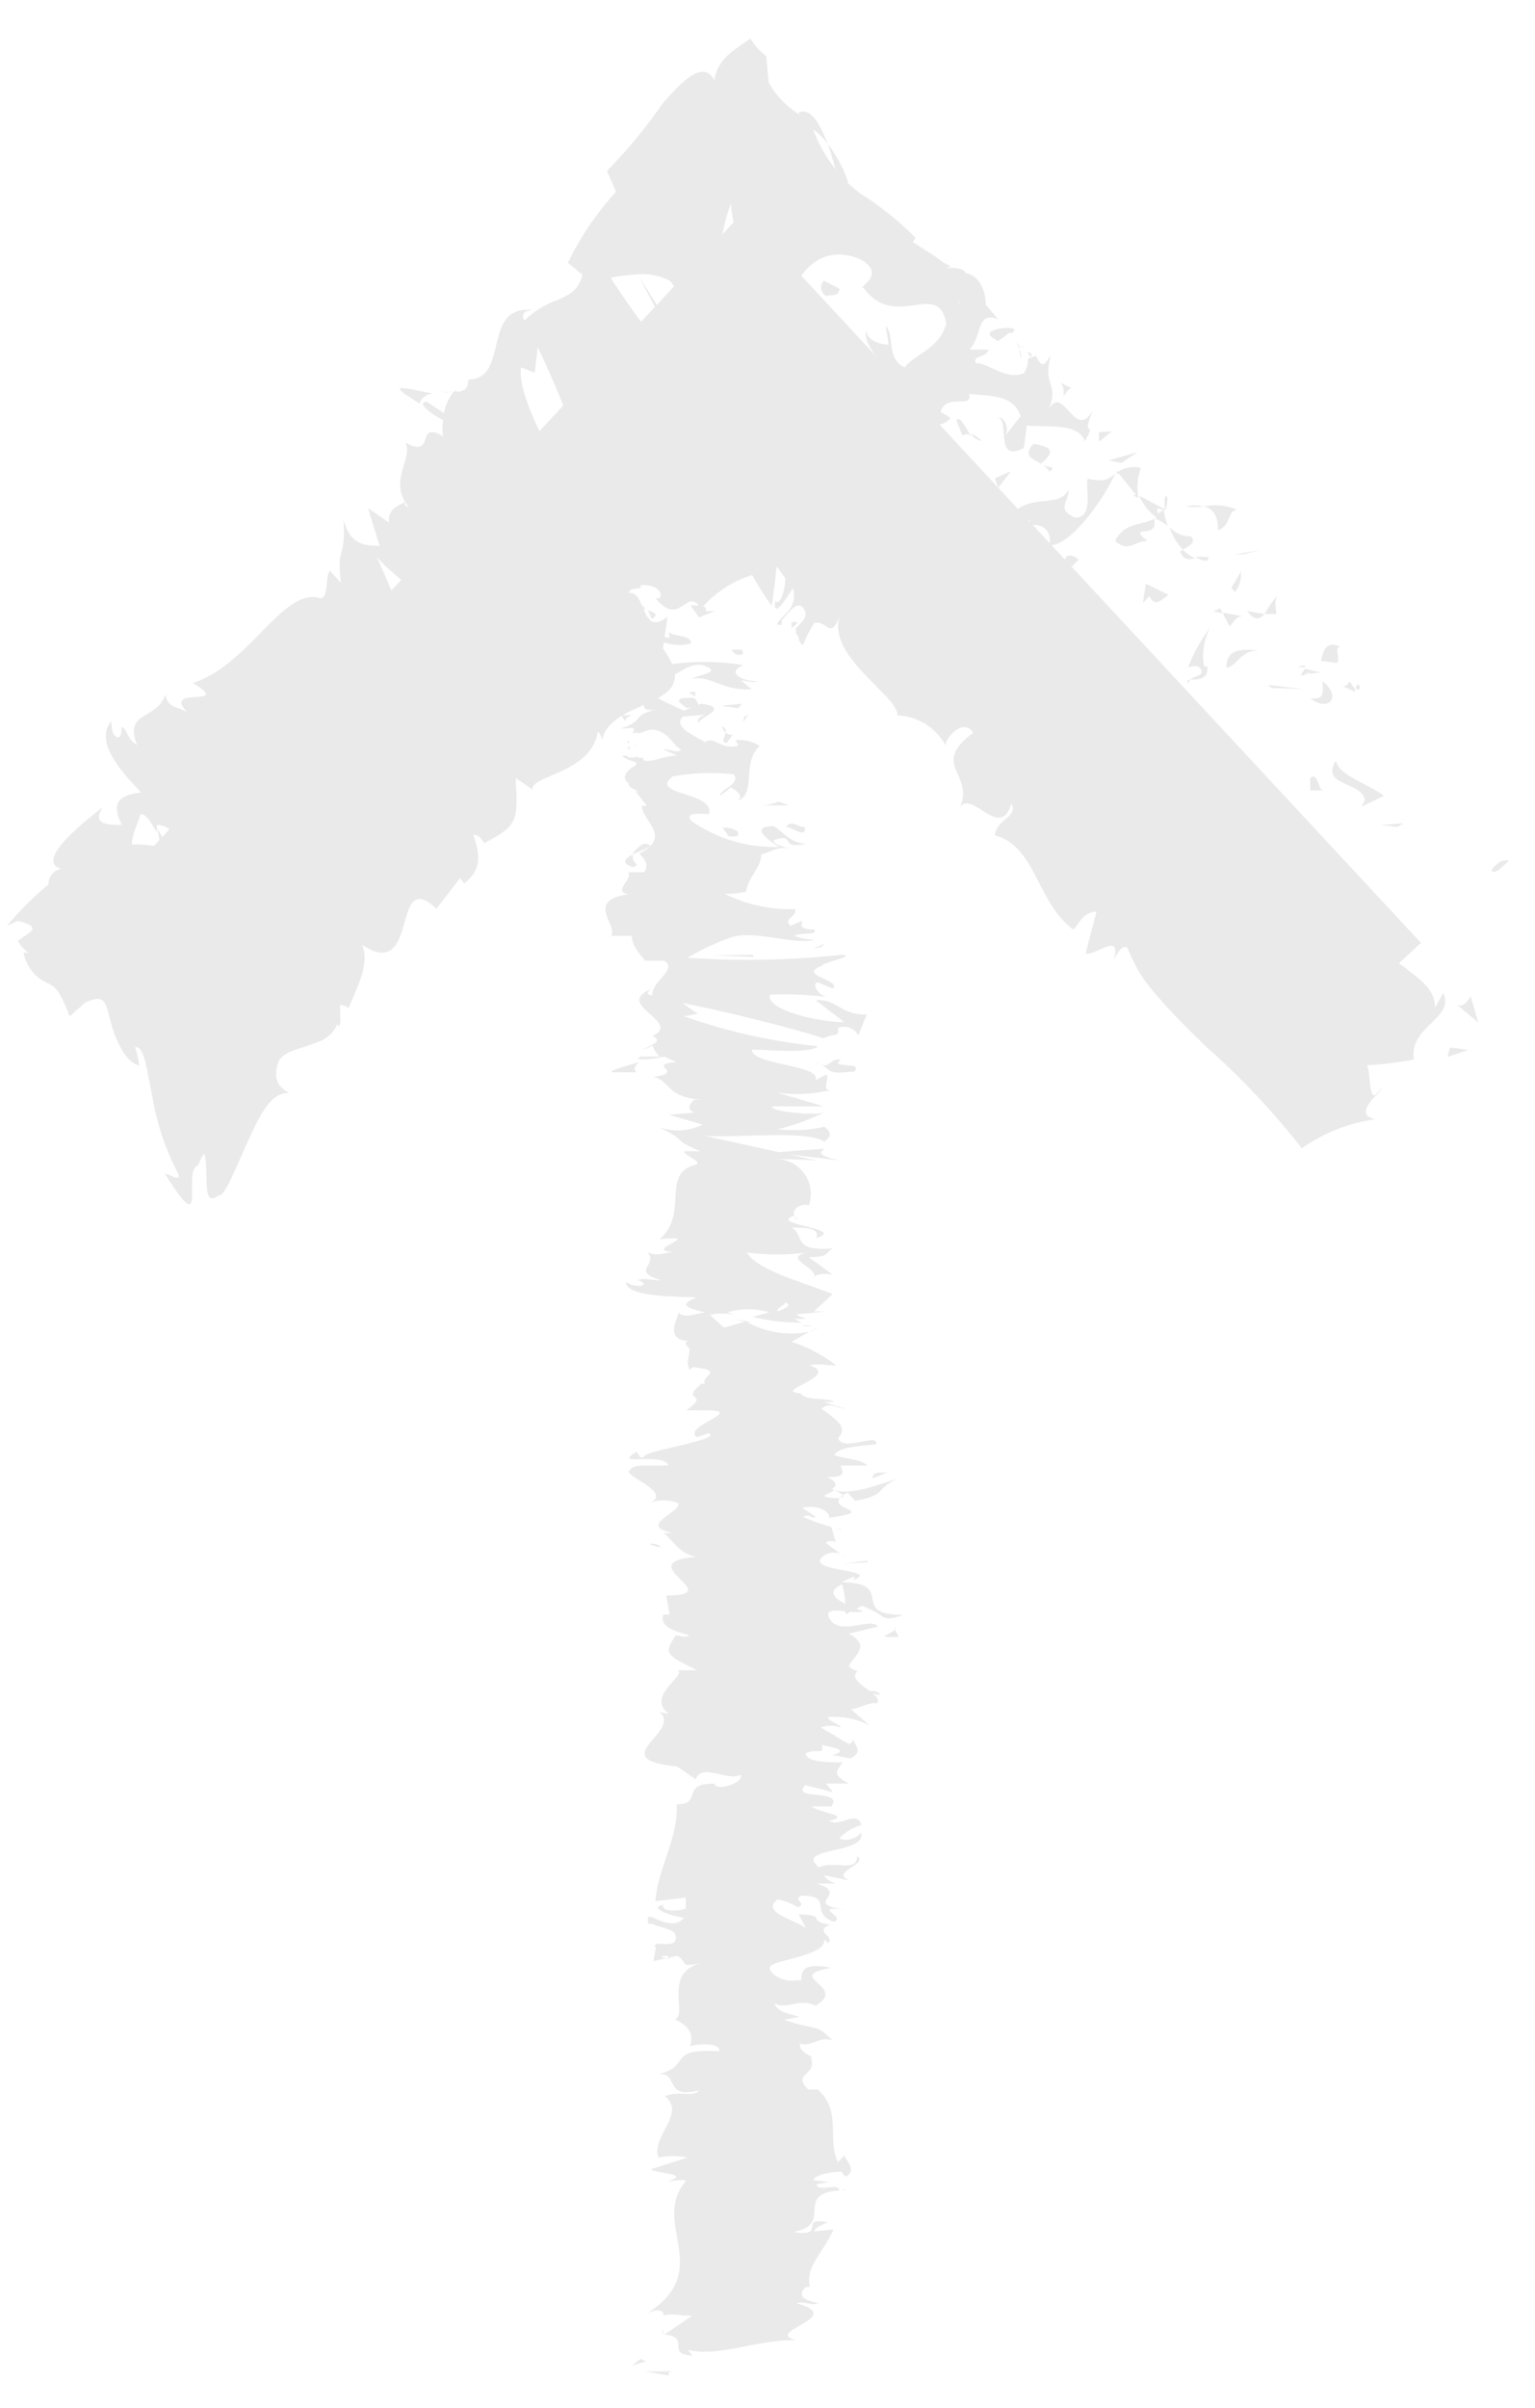 <svg width="37" height="58" viewBox="0 0 37 58" fill="none" xmlns="http://www.w3.org/2000/svg">
<path d="M15.46 9.51C15.46 9.44 15.07 9.509 15 9.459C15.09 9.579 15.57 9.51 15.46 9.51Z" fill="#EAEAEA"/>
<path d="M16.41 10.68L16.24 10.66L16.66 10.83L16.41 10.68Z" fill="#EAEAEA"/>
<path d="M16.4 11.77C17.11 11.659 16.28 11.37 16.54 11.18H16.7L16.13 11.089C16.22 11.289 16.6 11.579 16.4 11.77Z" fill="#EAEAEA"/>
<path d="M14.86 12.35C15.13 12.35 15.09 12.47 14.94 12.21H14.87C14.87 12.21 14.88 12.29 14.86 12.35Z" fill="#EAEAEA"/>
<path d="M14.87 12.239C14.87 12.12 14.64 12.309 14.87 12.239Z" fill="#EAEAEA"/>
<path d="M15.03 12.77L14.78 12.62C14.62 12.62 14.58 12.78 14.46 12.729C14.6 12.889 14.77 12.85 15.03 12.77Z" fill="#EAEAEA"/>
<path d="M15.55 12.91L15.45 12.83C15.38 12.85 15.35 12.87 15.55 12.91Z" fill="#EAEAEA"/>
<path d="M15.23 12.669L15.45 12.83C15.56 12.83 15.79 12.83 15.37 12.76C15.58 12.77 15.38 12.739 15.23 12.669Z" fill="#EAEAEA"/>
<path d="M15.33 12.58C15.49 12.5 15.59 12.39 15.83 12.58C15.77 12.24 15.23 12.28 15.33 12.58Z" fill="#EAEAEA"/>
<path d="M17.14 11.82L17.35 11.71L17.11 11.609C17.23 11.659 16.91 11.83 17.14 11.82Z" fill="#EAEAEA"/>
<path d="M14.66 13.71C14.81 13.71 15.07 13.659 15.26 13.649L15.09 13.53C14.968 13.632 14.819 13.695 14.66 13.71Z" fill="#EAEAEA"/>
<path d="M15.26 13.649L15.52 13.81C15.55 13.66 15.43 13.639 15.26 13.649Z" fill="#EAEAEA"/>
<path d="M16.35 12.94L15.8 12.67L16.35 12.99V12.94Z" fill="#EAEAEA"/>
<path d="M14.64 14.35L14.29 14.26L14.82 14.42L14.64 14.35Z" fill="#EAEAEA"/>
<path d="M14.7 14.77C14.41 14.7 14.21 14.86 14.03 14.77C14.08 14.89 14.33 14.98 14.56 15.07C14.43 15 14.47 14.9 14.7 14.77Z" fill="#EAEAEA"/>
<path d="M14.89 15.24C14.784 15.182 14.673 15.132 14.56 15.089C14.66 15.159 14.772 15.21 14.89 15.24Z" fill="#EAEAEA"/>
<path d="M15.45 14.1C15.295 14.105 15.144 14.15 15.01 14.229L15.44 14.16C15.438 14.139 15.442 14.118 15.45 14.1Z" fill="#EAEAEA"/>
<path d="M15.45 14.16C15.45 14.23 15.45 14.28 15.45 14.31C15.446 14.26 15.446 14.21 15.45 14.16Z" fill="#EAEAEA"/>
<path d="M15.96 13.37C16.2 13.47 16.45 13.68 16.82 13.479C16.53 13.409 16.32 13.52 15.96 13.37Z" fill="#EAEAEA"/>
<path d="M15.98 13.999L16.08 13.82C15.948 13.85 15.812 13.85 15.68 13.82L15.98 13.999Z" fill="#EAEAEA"/>
<path d="M16.12 14.09L15.98 13.999L15.95 14.07L16.12 14.09Z" fill="#EAEAEA"/>
<path d="M15.29 14.939C15.348 14.955 15.4 14.988 15.441 15.032C15.482 15.076 15.509 15.13 15.52 15.189C15.596 15.107 15.642 15.001 15.65 14.89C15.51 14.87 15.27 14.829 15.29 14.939Z" fill="#EAEAEA"/>
<path d="M15.77 14.87C15.85 14.79 15.77 14.75 15.61 14.7C15.655 14.754 15.682 14.82 15.69 14.89C15.71 14.89 15.77 14.89 15.77 14.87Z" fill="#EAEAEA"/>
<path d="M15.09 15.499C15.171 15.464 15.248 15.421 15.32 15.37C15.19 15.41 14.98 15.489 15.09 15.499Z" fill="#EAEAEA"/>
<path d="M15.31 14.58C15.25 14.58 15.2 14.58 15.31 14.58Z" fill="#EAEAEA"/>
<path d="M15.31 14.58C15.393 14.622 15.48 14.656 15.57 14.68C15.533 14.63 15.485 14.589 15.43 14.56L15.31 14.58Z" fill="#EAEAEA"/>
<path d="M18.26 16.41C17.86 16.41 17.5 16.19 17.92 16.02C17.145 15.895 16.353 15.925 15.59 16.11C15.692 16.101 15.795 16.112 15.893 16.143C15.991 16.174 16.082 16.224 16.16 16.29C16.38 16.23 16.67 15.9 17.02 16.05C17.37 16.2 16.88 16.24 16.67 16.35C17.17 16.26 17.39 16.65 18.12 16.6L17.86 16.39C17.98 16.39 18.16 16.46 18.26 16.41Z" fill="#EAEAEA"/>
<path d="M15.63 15.78V15.7C15.57 15.79 15.41 15.84 15.1 15.95C15.241 16.042 15.402 16.096 15.57 16.109L15.62 15.749L15.63 15.78Z" fill="#EAEAEA"/>
<path d="M15.58 15.379C16.01 15.439 16.2 15.61 16.66 15.499C16.66 15.29 16.3 15.35 16.12 15.229C16.22 15.569 15.88 15.129 15.63 15.379C15.577 15.327 15.539 15.261 15.52 15.189C15.46 15.257 15.393 15.317 15.32 15.37C15.38 15.37 15.41 15.37 15.38 15.37H15.54C15.45 15.47 15.43 15.37 15.38 15.37H15.31L15.54 15.71C15.64 15.63 15.63 15.579 15.58 15.379Z" fill="#EAEAEA"/>
<path d="M17.77 13.66H17.67C17.7 13.69 17.77 13.7 17.77 13.66Z" fill="#EAEAEA"/>
<path d="M17.48 13.8C17.42 13.8 17.25 13.8 17.3 13.68C17.35 13.56 17.5 13.68 17.64 13.68C17.566 13.627 17.477 13.598 17.385 13.598C17.294 13.598 17.204 13.627 17.13 13.68H17.18C16.959 13.832 16.706 13.931 16.44 13.97C16.79 13.938 17.138 13.882 17.48 13.8Z" fill="#EAEAEA"/>
<path d="M16.64 14.58L16.85 14.87L17.23 14.72H17C17.09 14.58 16.82 14.58 16.64 14.58Z" fill="#EAEAEA"/>
<path d="M15.3 16.16L14.85 16.12L15.49 16.29L15.3 16.16Z" fill="#EAEAEA"/>
<path d="M15.36 16.53L14.96 16.52L15.2 16.62L15.36 16.53Z" fill="#EAEAEA"/>
<path d="M20.27 37.419L20.38 37.51C20.348 37.474 20.311 37.443 20.27 37.419Z" fill="#EAEAEA"/>
<path d="M20.29 36.82H20.1C20.21 36.83 20.28 36.84 20.29 36.82Z" fill="#EAEAEA"/>
<path d="M15.4 25.58C15.03 25.7 14.46 25.84 14.9 25.83H15.34C15.26 25.74 15.31 25.68 15.4 25.58Z" fill="#EAEAEA"/>
<path d="M17.99 31.85H18.12L17.71 31.77L17.99 31.85Z" fill="#EAEAEA"/>
<path d="M19.77 31.939L19.49 32.1C19.59 32.058 19.683 32.004 19.77 31.939Z" fill="#EAEAEA"/>
<path d="M20.77 40.74L21.21 40.83C21.17 40.68 20.94 40.75 20.77 40.74Z" fill="#EAEAEA"/>
<path d="M15.52 20.32C15.35 20.42 15.27 20.51 15.25 20.58C15.5 20.46 15.88 20.35 15.52 20.32Z" fill="#EAEAEA"/>
<path d="M15.66 37.19C15.742 37.238 15.835 37.263 15.93 37.26C15.893 37.229 15.85 37.206 15.803 37.194C15.757 37.182 15.707 37.18 15.66 37.19Z" fill="#EAEAEA"/>
<path d="M15.26 20.89L15.36 20.83C15.321 20.802 15.29 20.764 15.271 20.72C15.252 20.676 15.245 20.627 15.25 20.58C15.07 20.68 14.95 20.78 15.26 20.89Z" fill="#EAEAEA"/>
<path d="M20.37 52.74H20.31C20.37 52.77 20.38 52.76 20.37 52.74Z" fill="#EAEAEA"/>
<path d="M15.99 56.24C15.974 56.194 15.974 56.145 15.99 56.1C15.99 56.1 15.93 56.17 15.99 56.24Z" fill="#EAEAEA"/>
<path d="M16.88 17.629C16.95 17.639 17.02 17.639 17.09 17.629C17.02 17.64 16.95 17.64 16.88 17.629Z" fill="#EAEAEA"/>
<path d="M17.96 21.669C18.04 21.649 18.02 21.659 17.96 21.669Z" fill="#EAEAEA"/>
<path d="M15.36 17.899L15.23 18C15.278 17.974 15.322 17.94 15.36 17.899Z" fill="#EAEAEA"/>
<path d="M15.16 17.91V17.849C15.13 17.839 15.08 17.84 15.16 17.91Z" fill="#EAEAEA"/>
<path d="M15.19 18.129C15.181 18.109 15.176 18.087 15.176 18.064C15.176 18.042 15.181 18.02 15.19 18H15.13C15.13 18 15.18 18.069 15.19 18.129Z" fill="#EAEAEA"/>
<path d="M19.21 46.31C19.34 46.4 19.32 46.37 19.21 46.31Z" fill="#EAEAEA"/>
<path d="M20.23 27.95C19.69 27.83 19.76 27.759 19.87 27.669L18.62 27.76L20.23 27.95Z" fill="#EAEAEA"/>
<path d="M20.39 38.879L20.78 38.68C21.42 38.92 21.2 39.089 21.78 38.899C20.42 38.899 21.64 38.129 20.28 38.109L20.57 37.98C20.57 37.98 20.64 37.98 20.57 38.06C21.22 37.8 19.57 37.87 19.78 37.54C19.838 37.477 19.914 37.432 19.997 37.411C20.081 37.389 20.168 37.392 20.25 37.419L19.91 37.169C19.91 37.099 20.17 37.109 20.15 37.169L20.04 36.78C19.808 36.717 19.58 36.636 19.36 36.54C19.55 36.44 19.5 36.59 19.67 36.54L19.34 36.32C19.69 36.23 20.03 36.41 19.98 36.56C21.34 36.36 19.64 36.38 20.43 35.95L20.61 36.149C21.38 36.019 21.1 35.859 21.61 35.629C21.36 35.689 20.4 36.089 20.06 35.859C20.16 35.789 20.21 35.71 19.94 35.58C20.42 35.58 20.3 35.46 20.27 35.3H20.91C20.73 35.14 20.4 35.15 20.11 35.05C20.18 34.87 20.67 34.83 21.11 34.79C21.21 34.49 20.32 34.99 20.2 34.64C20.44 34.39 20.2 34.22 19.8 33.93C20.02 33.75 20.19 33.93 20.37 33.93L19.86 33.77C19.86 33.77 20.03 33.77 20.11 33.77C19.91 33.639 19.47 33.77 19.29 33.56C18.59 33.51 20.29 33.14 19.52 32.89C19.71 32.83 19.92 32.89 20.16 32.89C19.835 32.64 19.47 32.447 19.08 32.32L19.5 32.08C18.98 32.18 18.441 32.092 17.98 31.83L17.45 31.98L17.11 31.669C17.304 31.628 17.506 31.628 17.7 31.669L17.54 31.609C17.866 31.51 18.214 31.51 18.54 31.609L18.14 31.72C18.533 31.815 18.936 31.861 19.34 31.859C19.272 31.843 19.21 31.809 19.16 31.76C19.25 31.773 19.341 31.773 19.43 31.76C19.49 31.76 19.35 31.76 19.19 31.66L19.9 31.589H19.62L20.07 31.169C19.35 30.879 18.29 30.619 18 30.169C18.488 30.231 18.982 30.231 19.47 30.169C18.81 30.299 19.75 30.54 19.62 30.78C19.68 30.65 19.98 30.68 20.08 30.709L19.49 30.28C19.99 30.28 19.87 30.19 20.08 30.07C19.08 30.16 19.41 29.75 19.08 29.57C19.42 29.57 19.76 29.57 19.68 29.82C20.43 29.58 18.5 29.51 19.14 29.28C19.14 29.28 19.14 29.359 19.27 29.379C18.97 29.259 19.21 28.96 19.5 29.03C19.544 28.9 19.556 28.761 19.534 28.625C19.512 28.489 19.458 28.361 19.375 28.252C19.292 28.142 19.183 28.054 19.058 27.997C18.934 27.939 18.797 27.912 18.66 27.919C18.77 27.919 19.66 27.92 19.85 27.99L16.99 27.359C17.72 27.419 19.46 27.209 19.87 27.5C19.98 27.41 20.1 27.31 19.87 27.14C19.503 27.224 19.124 27.244 18.75 27.2C19.14 27.103 19.519 26.966 19.88 26.79C19.72 26.88 18.58 26.789 18.61 26.649C18.78 26.649 19.74 26.649 19.86 26.649L18.74 26.32C19.164 26.378 19.594 26.357 20.01 26.26C19.79 26.26 20.01 25.969 19.92 25.879L19.66 26.02C19.83 25.649 18.08 25.65 18.13 25.28C18.37 25.28 19.56 25.39 19.71 25.2C18.612 25.089 17.531 24.847 16.49 24.48L16.82 24.419L16.45 24.16C17.31 24.32 19.14 24.77 19.85 25.01C20.11 24.87 20.23 25.01 20.2 24.76C20.29 24.724 20.389 24.722 20.479 24.755C20.57 24.789 20.645 24.854 20.69 24.939L20.89 24.439C20.22 24.439 20.22 24.069 19.66 24.089L20.35 24.62C19.68 24.62 18.44 24.309 18.56 23.959C19.034 23.938 19.509 23.959 19.98 24.02C19.75 24.02 19.54 23.69 19.71 23.66L20.07 23.81C20.32 23.61 19.17 23.49 19.82 23.26C19.82 23.18 20.68 23.02 20.28 23C19.047 23.131 17.806 23.155 16.57 23.07C16.921 22.861 17.293 22.69 17.68 22.56C18.28 22.42 19.11 22.76 19.63 22.64C19.465 22.633 19.303 22.599 19.15 22.54C19.3 22.45 19.72 22.54 19.63 22.39C18.95 22.39 19.69 22.01 19.06 22.3C18.86 22.12 19.2 22.109 19.17 21.899C18.581 21.918 17.998 21.791 17.47 21.53C17.642 21.532 17.812 21.515 17.98 21.48C18.04 21.11 18.35 20.91 18.35 20.57C18.52 20.57 18.72 20.369 19.01 20.439C18.89 20.39 18.66 20.35 18.64 20.24C19.23 20.04 18.73 20.48 19.44 20.32C19.05 20.32 18.9 20.049 18.65 19.899C18.04 19.899 18.53 20.249 18.78 20.399C18.023 20.426 17.279 20.205 16.66 19.77C16.45 19.489 17.21 19.65 17.09 19.6C17.23 19.07 15.61 19.15 16.22 18.7C16.702 18.615 17.194 18.598 17.68 18.649C17.88 18.889 17.34 19.009 17.36 19.169L17.61 18.97C17.79 19.05 17.93 19.2 17.77 19.29C18.25 19.14 17.86 18.38 18.31 17.97C18.14 17.855 17.934 17.805 17.73 17.83L17.8 17.959C17.37 18.079 17.2 17.709 17 17.879C16.7 17.699 16.22 17.51 16.46 17.26L17.07 17.209C16.9 17.209 16.71 17.369 16.9 17.439C16.62 17.34 17.73 17.06 16.9 16.95L16.48 17.12C16.17 16.95 15.48 16.73 15.71 16.51C15.11 16.61 15.78 16.56 15.07 16.72C15.96 16.58 15.07 17.28 15.96 17.06C15.14 17.22 15.61 17.34 14.96 17.55C15.17 17.55 15.35 17.47 15.25 17.66C15.309 17.649 15.37 17.649 15.43 17.66C15.526 17.616 15.626 17.586 15.73 17.57C16.2 17.66 16.18 17.95 16.42 18.05C16.33 18.16 16.19 18.05 15.98 18.05L16.33 18.2C15.89 18.2 15.59 18.49 15.33 18.2V18.43C15.07 18.57 14.97 18.75 15.16 18.87C15.07 18.98 15.66 19.14 15.31 19.05L15.59 19.41H15.47C15.47 19.77 16.22 20.15 15.41 20.56C15.52 20.68 15.66 20.81 15.53 21.01H15.14C15.28 21.16 14.75 21.47 15.14 21.54C14.09 21.7 14.91 22.29 14.73 22.54H15.23C15.23 22.73 15.35 22.91 15.55 23.14H16C16.37 23.34 15.68 23.65 15.73 23.97C15.56 23.97 15.6 23.87 15.73 23.81C14.73 24.19 16.47 24.61 15.73 24.95C15.9 25.04 15.84 25.1 15.73 25.16L15.49 25.28C15.575 25.26 15.656 25.226 15.73 25.18C15.76 25.287 15.823 25.381 15.91 25.45H15.43C15.25 25.55 15.66 25.53 16.02 25.45C16.111 25.505 16.208 25.548 16.31 25.58C15.53 25.65 16.57 25.829 15.74 25.939C16.15 26.009 16.05 26.43 16.9 26.49C16.79 26.49 16.73 26.49 16.73 26.49C16.63 26.6 16.53 26.7 16.73 26.8L16.12 26.85L16.94 27.089C16.776 27.169 16.598 27.216 16.416 27.227C16.234 27.237 16.052 27.21 15.88 27.149C16.61 27.499 16.16 27.43 16.88 27.73H16.49C16.49 27.84 17.03 28.01 16.71 28.07C15.95 28.31 16.6 29.24 15.9 29.85C17.07 29.73 15.38 30.13 16.28 30.16C16.01 30.16 15.85 30.28 15.61 30.16C15.88 30.47 15.18 30.619 15.94 30.839C15.66 30.839 15.53 30.769 15.37 30.839C15.43 30.839 15.61 30.94 15.45 30.97C15.323 30.984 15.195 30.952 15.09 30.879C15.09 31.199 15.99 31.23 16.79 31.25C16.41 31.41 16.46 31.489 16.99 31.609C16.73 31.659 16.45 31.759 16.36 31.609C16.36 31.719 15.98 32.29 16.62 32.3C16.45 32.3 16.57 32.45 16.62 32.48C16.62 32.73 16.53 32.75 16.62 32.99L16.72 32.93C17.49 33.02 16.89 33.13 16.99 33.33H16.91C16.35 33.78 17.17 33.53 16.54 33.97H17.02C18.02 33.97 16.41 34.36 16.8 34.62L17.08 34.52C17.43 34.669 15.68 34.92 15.55 35.06C15.42 35.2 15.4 35.01 15.34 34.97C14.73 35.34 15.96 34.97 16.11 35.29C15.77 35.34 15.25 35.23 15.19 35.41C14.91 35.51 16.29 35.95 15.64 36.209C15.752 36.162 15.873 36.138 15.995 36.138C16.117 36.138 16.238 36.162 16.35 36.209C16.45 36.41 15.35 36.739 16.19 36.919C16.124 36.933 16.056 36.933 15.99 36.919C16.2 37.069 16.34 37.41 16.78 37.499C15.13 37.639 17.59 38.43 16.06 38.43L16.14 38.89H15.99C15.89 39.18 16.25 39.29 16.62 39.39C16.52 39.46 16.37 39.39 16.29 39.39C15.99 39.83 16.05 39.87 16.81 40.23H16.32C16.6 40.33 15.54 40.85 16.12 41.28C16.042 41.272 15.965 41.255 15.89 41.23C16.48 41.709 14.52 42.37 16.32 42.55L16.77 42.859C16.91 42.449 17.55 42.919 17.85 42.749C17.96 42.91 17.31 43.17 17.22 42.97H17.31C16.36 42.9 16.97 43.469 16.31 43.459C16.36 44.26 15.84 45.04 15.8 45.79L16.53 45.709V45.97C16.36 46.04 15.95 46.059 15.98 45.879C15.57 45.969 16.33 46.19 16.49 46.19C16.19 46.559 15.64 46.05 15.62 46.19V46.339H15.71C16.01 46.459 16.33 46.47 16.29 46.7C16.25 46.93 15.84 46.77 15.81 46.83C15.78 46.89 15.73 46.83 15.81 46.91L15.75 47.24L16.32 47.109C16.61 47.259 16.32 47.419 16.95 47.27C15.95 47.489 16.59 48.5 16.27 48.64C16.69 48.84 16.69 49.04 16.64 49.29C16.76 49.23 17.41 49.19 17.33 49.41C15.99 49.33 16.74 49.8 15.78 49.98C16.42 49.819 15.94 50.59 16.85 50.35C16.74 50.53 16.34 50.35 16.03 50.49C16.55 50.92 15.69 51.44 15.87 51.97C16.101 51.921 16.339 51.921 16.57 51.97L15.69 52.249C15.78 52.359 16.69 52.35 16.1 52.54C16.25 52.54 16.47 52.47 16.53 52.54C15.67 53.54 17.23 54.66 15.62 55.709C15.96 55.569 15.99 55.71 16.01 55.78C16.09 55.71 16.44 55.78 16.68 55.78L16.02 56.23C16.68 56.309 16.02 56.7 16.69 56.74L16.58 56.6C17.33 56.79 18.24 56.34 19.2 56.37C18.35 56.16 20.45 55.819 19.2 55.48C19.39 55.41 19.51 55.55 19.73 55.48C19.32 55.389 19.23 55.279 19.42 55.089H19.52C19.42 54.549 19.82 54.32 20.09 53.7L19.62 53.749C19.68 53.62 19.83 53.59 19.95 53.53C19.23 53.38 19.95 53.9 19.12 53.76C20.12 53.59 19.12 52.84 20.23 52.76C20.23 52.56 19.68 52.819 19.69 52.609L19.98 52.56L19.6 52.51C19.66 52.38 20.03 52.31 20.28 52.31C20.28 52.31 20.35 52.4 20.38 52.43C20.73 52.26 20.26 51.95 20.38 51.89L20.2 52.08C19.92 51.53 20.31 50.86 19.71 50.33H19.48C19.07 49.92 19.73 50 19.54 49.55H19.59C19.37 49.46 19.26 49.34 19.28 49.22C19.54 49.33 19.79 49.01 20.08 49.16C19.64 48.71 19.73 48.939 18.9 48.649L19.27 48.58C18.94 48.48 18.76 48.469 18.66 48.249C18.98 48.429 19.23 48.11 19.66 48.31C20.47 47.84 18.84 47.619 20.03 47.399C19.03 47.189 19.46 47.809 19.24 47.69C18.9 47.789 18.47 47.509 18.57 47.359C18.67 47.209 19.89 47.109 19.87 46.73C19.87 46.73 19.94 46.73 19.93 46.81C20.2 46.67 19.58 46.529 20.01 46.359C19.38 46.259 20.01 46.139 19.25 46.109L19.43 46.45C19.23 46.26 18.3 46.069 18.75 45.749C18.922 45.788 19.087 45.852 19.24 45.94C19.47 45.84 19.08 45.76 19.32 45.66C20.11 45.66 19.49 46.08 20.1 46.29C20.43 46.19 19.52 45.889 20.38 45.999C19.29 45.849 20.52 45.63 19.69 45.37H20.16C20.09 45.37 19.86 45.239 19.87 45.169L20.49 45.3C19.96 45.1 20.95 44.91 20.66 44.709C20.66 45.12 20.09 44.8 19.74 44.98C19.11 44.469 20.99 44.679 20.74 44.109C20.8 44.189 20.45 44.4 20.23 44.28C20.374 44.127 20.558 44.016 20.76 43.959C20.66 43.58 20.27 44.019 19.98 43.859C20.56 43.729 19.75 43.67 19.56 43.51H20.04C20.35 43.07 19.04 43.389 19.41 42.999L20.08 43.169L19.91 42.959H20.46C20.05 42.739 20.16 42.67 20.31 42.45C19.97 42.45 19.43 42.45 19.42 42.23C19.71 42.099 19.88 42.3 19.81 42.03C20.11 42.1 20.49 42.16 20.04 42.28C20.2 42.28 20.35 42.34 20.5 42.35C20.83 42.21 20.58 41.999 20.57 41.899C20.561 41.925 20.547 41.949 20.528 41.968C20.509 41.987 20.486 42.002 20.46 42.01L19.79 41.609C19.942 41.553 20.108 41.553 20.26 41.609C20.26 41.529 19.99 41.479 19.95 41.359C20.294 41.331 20.64 41.397 20.95 41.55L20.51 41.169C20.68 41.169 20.98 40.98 21.13 41.03C21.36 40.82 20.36 40.52 20.67 40.249C20.591 40.233 20.518 40.195 20.46 40.14C20.55 39.89 21.03 39.66 20.46 39.35L21.16 39.18C21 38.94 20.27 39.41 20.01 39.01C19.75 38.61 20.61 38.91 20.8 38.81C20.45 38.67 19.73 38.42 20.3 38.16C20.44 38.73 20.34 38.799 20.39 38.879ZM20.08 35.879C20.18 35.929 20.49 36.049 20.21 36.089C19.66 36.059 19.92 36.009 20.08 35.919V35.879ZM18.92 31.37C19.08 31.42 19 31.48 18.82 31.56C18.64 31.64 18.77 31.48 18.92 31.41V31.37ZM15.56 18.839C15.39 19.009 15.47 18.969 15.56 18.879V18.839ZM15.77 18.57C15.704 18.555 15.636 18.555 15.57 18.57C15.69 18.57 15.7 18.649 15.66 18.709C15.77 18.73 15.88 18.69 15.77 18.58V18.57ZM15.96 47.109H16.08C16.22 47.209 16.1 47.179 15.96 47.149V47.109Z" fill="#EAEAEA"/>
<path d="M19.58 31.919C19.494 31.93 19.406 31.93 19.32 31.919C19.403 31.953 19.497 31.953 19.58 31.919Z" fill="#EAEAEA"/>
<path d="M19.86 22.73C19.784 22.779 19.699 22.813 19.61 22.83C19.77 22.84 19.83 22.809 19.86 22.73Z" fill="#EAEAEA"/>
<path d="M14.95 17.2L15.07 17.37C15.07 17.29 15.16 17.26 15.23 17.22C15.12 17.22 14.96 17.26 14.95 17.2Z" fill="#EAEAEA"/>
<path d="M17.93 15.729C17.87 15.729 17.93 15.669 17.87 15.649H17.64C17.649 15.678 17.666 15.704 17.687 15.724C17.709 15.745 17.735 15.76 17.764 15.768C17.792 15.775 17.823 15.776 17.852 15.77C17.881 15.763 17.908 15.749 17.93 15.729Z" fill="#EAEAEA"/>
<path d="M16.55 17.05C16.96 17.05 16.82 16.93 16.74 16.81C16.18 16.79 16.36 16.92 16.55 17.05Z" fill="#EAEAEA"/>
<path d="M16.77 16.78C16.76 16.763 16.755 16.744 16.755 16.724C16.755 16.705 16.76 16.686 16.77 16.669C16.49 16.659 16.67 16.71 16.77 16.78Z" fill="#EAEAEA"/>
<path d="M15.5 18.28C15.6 18.22 14.98 18.279 15.15 18.209C14.63 18.139 15.77 18.58 15.5 18.28Z" fill="#EAEAEA"/>
<path d="M17.89 16.95L17.39 17L17.79 17.06L17.89 16.95Z" fill="#EAEAEA"/>
<path d="M17.52 17.89L17.66 17.7C17.599 17.703 17.539 17.686 17.49 17.649C17.47 17.769 17.37 17.9 17.52 17.89Z" fill="#EAEAEA"/>
<path d="M17.49 17.649C17.495 17.634 17.496 17.619 17.495 17.603C17.493 17.587 17.488 17.572 17.481 17.558C17.474 17.544 17.463 17.532 17.451 17.521C17.439 17.512 17.425 17.504 17.41 17.5C17.413 17.529 17.421 17.557 17.435 17.582C17.449 17.608 17.468 17.631 17.49 17.649Z" fill="#EAEAEA"/>
<path d="M18.04 17.21L17.94 17.27L17.9 17.41L18.04 17.21Z" fill="#EAEAEA"/>
<path d="M17.42 19.939L17.57 20.149C17.74 20.149 17.84 20.15 17.78 20.03C17.675 19.957 17.547 19.925 17.42 19.939Z" fill="#EAEAEA"/>
<path d="M18.77 19.31C18.649 19.359 18.521 19.39 18.39 19.399H19.01L18.77 19.31Z" fill="#EAEAEA"/>
<path d="M18.94 19.92C19.11 19.92 19.44 20.22 19.4 19.92C19.23 19.93 19.08 19.73 18.94 19.92Z" fill="#EAEAEA"/>
<path d="M18.16 23.05L18.15 23L17.13 23.01L18.16 23.05Z" fill="#EAEAEA"/>
<path d="M20.59 25.809C20.84 25.559 19.96 25.75 20.27 25.53C20.03 25.47 20.02 25.709 19.81 25.649C20.07 25.799 19.92 25.88 20.59 25.809Z" fill="#EAEAEA"/>
<path d="M19.77 25.649L19.62 25.58C19.666 25.611 19.716 25.635 19.77 25.649Z" fill="#EAEAEA"/>
<path d="M15.44 56.82L15.23 56.98L15.57 56.88L15.44 56.82Z" fill="#EAEAEA"/>
<path d="M16.2 57.12H15.55L16.14 57.22C16.14 57.22 16.05 57.15 16.2 57.12Z" fill="#EAEAEA"/>
<path d="M21.39 35.47H21.23C21.06 35.47 21.05 35.529 21.02 35.609L21.39 35.47Z" fill="#EAEAEA"/>
<path d="M20.9 37.63L20.92 37.59L20.33 37.66L20.9 37.63Z" fill="#EAEAEA"/>
<path d="M21.65 39.43C21.65 39.35 21.54 39.27 21.57 39.19C21.67 39.349 20.92 39.45 21.65 39.43Z" fill="#EAEAEA"/>
<path d="M34.25 22.71L31.32 25.44L17.9 11L4.47 25.44L1.54 22.71L17.9 5.12L34.25 22.71Z" fill="#EAEAEA"/>
<path d="M35.96 20.97C36.03 21.1 36.3 20.78 36.37 20.74C36.14 20.63 35.88 21.05 35.96 20.97Z" fill="#EAEAEA"/>
<path d="M33.68 19.92L33.83 19.83L33.29 19.87L33.68 19.92Z" fill="#EAEAEA"/>
<path d="M32.2 18.32C31.82 18.95 32.82 18.809 32.9 19.27L32.82 19.43L33.36 19.169C32.98 18.879 32.28 18.69 32.2 18.32Z" fill="#EAEAEA"/>
<path d="M32.54 16.41C32.39 16.66 32.19 16.409 32.66 16.669C32.658 16.643 32.658 16.616 32.66 16.589C32.61 16.537 32.569 16.476 32.54 16.41Z" fill="#EAEAEA"/>
<path d="M32.68 16.58C32.85 16.73 32.75 16.31 32.68 16.58Z" fill="#EAEAEA"/>
<path d="M31.84 15.919L32.23 15.97C32.31 15.809 32.15 15.589 32.31 15.579C32 15.449 31.92 15.579 31.84 15.919Z" fill="#EAEAEA"/>
<path d="M31.27 16.07H31.45C31.48 16.04 31.47 16 31.27 16.07Z" fill="#EAEAEA"/>
<path d="M31.84 16.2L31.45 16.109C31.39 16.219 31.23 16.379 31.61 16.169C31.44 16.289 31.63 16.2 31.84 16.2Z" fill="#EAEAEA"/>
<path d="M31.88 16.41C31.88 16.64 31.96 16.87 31.58 16.82C32.04 17.17 32.35 16.77 31.88 16.41Z" fill="#EAEAEA"/>
<path d="M31.58 18.74V19.04H31.89C31.77 19.03 31.77 18.58 31.58 18.74Z" fill="#EAEAEA"/>
<path d="M30.83 14.29C30.7 14.446 30.582 14.613 30.48 14.79H30.76C30.77 14.68 30.68 14.46 30.83 14.29Z" fill="#EAEAEA"/>
<path d="M30.48 14.79L30.06 14.72C30.24 14.96 30.37 14.92 30.48 14.79Z" fill="#EAEAEA"/>
<path d="M30.65 16.57L31.42 16.6L30.57 16.5L30.65 16.57Z" fill="#EAEAEA"/>
<path d="M29.98 13.35L30.37 13.25L29.75 13.36L29.98 13.35Z" fill="#EAEAEA"/>
<path d="M29.36 12.77C29.67 12.67 29.59 12.29 29.82 12.28C29.568 12.169 29.288 12.141 29.02 12.2C29.24 12.25 29.36 12.42 29.36 12.77Z" fill="#EAEAEA"/>
<path d="M28.58 12.2C28.726 12.215 28.874 12.215 29.02 12.2C28.875 12.164 28.725 12.164 28.58 12.2Z" fill="#EAEAEA"/>
<path d="M29.77 14.26C29.877 14.12 29.927 13.945 29.91 13.77L29.68 14.16L29.77 14.26Z" fill="#EAEAEA"/>
<path d="M30.34 15.66C30.03 15.66 29.56 15.56 29.56 16.09C29.87 16 29.87 15.69 30.34 15.66Z" fill="#EAEAEA"/>
<path d="M29.47 14.76L29.64 15.089C29.72 15.009 29.79 14.849 29.95 14.839L29.47 14.76Z" fill="#EAEAEA"/>
<path d="M29.25 14.73L29.47 14.77L29.41 14.65L29.25 14.73Z" fill="#EAEAEA"/>
<path d="M28.7 12.919C28.605 12.92 28.51 12.901 28.422 12.863C28.334 12.825 28.255 12.77 28.19 12.7C28.256 12.901 28.366 13.085 28.51 13.24C28.63 13.17 28.86 13.069 28.7 12.919Z" fill="#EAEAEA"/>
<path d="M26.92 11.339V11.41H26.98L26.92 11.339Z" fill="#EAEAEA"/>
<path d="M28.47 13.32C28.52 13.49 28.66 13.48 28.81 13.45C28.698 13.399 28.596 13.328 28.51 13.24C28.46 13.27 28.42 13.3 28.47 13.32Z" fill="#EAEAEA"/>
<path d="M28.08 11.96C28.07 12.076 28.07 12.193 28.08 12.31C28.14 12.16 28.18 11.899 28.08 11.96Z" fill="#EAEAEA"/>
<path d="M29.14 13.42C29.2 13.33 29.17 13.36 29.14 13.42Z" fill="#EAEAEA"/>
<path d="M29.14 13.42C29.03 13.41 28.92 13.41 28.81 13.42C28.896 13.469 28.991 13.5 29.09 13.51L29.14 13.42Z" fill="#EAEAEA"/>
<path d="M24.53 12.79C24.84 12.54 25.38 12.589 25.3 13.129C25.75 13.179 26.55 12.13 26.88 11.41C26.75 11.52 26.63 11.63 26.22 11.53C26.15 11.77 26.38 12.45 25.92 12.47C25.45 12.27 25.76 12.1 25.76 11.79C25.53 12.27 24.83 11.849 24.37 12.419L24.84 12.54C24.77 12.58 24.53 12.64 24.53 12.79Z" fill="#EAEAEA"/>
<path d="M27.31 11.93L27.44 12C27.395 11.755 27.416 11.504 27.5 11.27C27.405 11.246 27.306 11.243 27.209 11.261C27.113 11.278 27.021 11.315 26.94 11.37L27.38 11.92L27.31 11.93Z" fill="#EAEAEA"/>
<path d="M27.88 12.47C27.49 12.68 27.12 12.56 26.88 13.03C27.19 13.32 27.35 13.03 27.66 13.03C27.12 12.6 27.97 13.03 27.81 12.479C27.933 12.524 28.048 12.588 28.15 12.669C28.1 12.544 28.067 12.414 28.05 12.28L27.91 12.37C27.84 12.17 27.97 12.27 28.05 12.28H28.1L27.46 11.94C27.55 12.15 27.695 12.334 27.88 12.47Z" fill="#EAEAEA"/>
<path d="M28.64 16.459C28.65 16.424 28.671 16.393 28.7 16.37C28.63 16.38 28.59 16.39 28.64 16.459Z" fill="#EAEAEA"/>
<path d="M28.64 16.07C28.71 16.07 28.87 15.979 28.95 16.129C29.03 16.279 28.79 16.27 28.7 16.37C28.85 16.37 29.15 16.37 29.1 16.05H29.02C28.967 15.732 29.02 15.405 29.17 15.12C28.949 15.409 28.77 15.729 28.64 16.07Z" fill="#EAEAEA"/>
<path d="M28.17 14.33L27.62 14.06L27.55 14.53L27.7 14.359C27.86 14.659 28.01 14.42 28.17 14.33Z" fill="#EAEAEA"/>
<path d="M27.03 11.15L27.42 10.89L26.72 11.09L27.03 11.15Z" fill="#EAEAEA"/>
<path d="M26.49 10.64L26.8 10.39L26.49 10.41V10.64Z" fill="#EAEAEA"/>
<path d="M5.35 21C5.35 21 5.35 20.88 5.35 20.82C5.35 20.76 5.32 20.98 5.35 21Z" fill="#EAEAEA"/>
<path d="M5.02 21.32L5.11 21.51C5.07 21.39 5.03 21.31 5.02 21.32Z" fill="#EAEAEA"/>
<path d="M10.44 9.479C10 9.409 9.39 9.219 9.74 9.479L10.11 9.72C10.134 9.651 10.179 9.591 10.238 9.548C10.297 9.505 10.367 9.481 10.44 9.479Z" fill="#EAEAEA"/>
<path d="M3.87 20.35H4.02L3.8 19.97C3.82 20.11 3.84 20.23 3.87 20.35Z" fill="#EAEAEA"/>
<path d="M5.3 21.45H4.93C5.053 21.46 5.177 21.46 5.3 21.45Z" fill="#EAEAEA"/>
<path d="M9.5 15.859L9.31 15.419C9.1 15.639 9.36 15.699 9.5 15.859Z" fill="#EAEAEA"/>
<path d="M20.44 4.37C20.324 4.043 20.159 3.736 19.95 3.459C20.17 4.049 20.22 4.67 20.44 4.37Z" fill="#EAEAEA"/>
<path d="M8.18 24.72C8.24 24.54 8.18 24.419 8.18 24.359C8.1 24.579 8.09 24.66 8.18 24.72Z" fill="#EAEAEA"/>
<path d="M19.25 2.71L19.36 2.97C19.592 3.085 19.794 3.252 19.95 3.459C19.77 3.019 19.56 2.58 19.25 2.71Z" fill="#EAEAEA"/>
<path d="M29.77 20.08V20.149C29.77 20.149 29.77 20.1 29.77 20.08Z" fill="#EAEAEA"/>
<path d="M33.35 26.149C33.259 26.264 33.158 26.371 33.05 26.47C33.11 26.45 33.21 26.359 33.35 26.149Z" fill="#EAEAEA"/>
<path d="M24.6 8.33C24.73 8.43 24.65 8.33 24.6 8.33Z" fill="#EAEAEA"/>
<path d="M17.64 5.479C17.67 5.579 17.66 5.579 17.64 5.479Z" fill="#EAEAEA"/>
<path d="M24.62 8.64C24.618 8.557 24.601 8.476 24.57 8.399C24.574 8.482 24.591 8.563 24.62 8.64Z" fill="#EAEAEA"/>
<path d="M24.77 8.47L24.83 8.6C24.87 8.58 24.9 8.52 24.77 8.47Z" fill="#EAEAEA"/>
<path d="M24.43 8.189C24.494 8.246 24.542 8.318 24.57 8.399V8.33L24.43 8.189Z" fill="#EAEAEA"/>
<path d="M19.59 10.879C19.59 10.879 19.59 10.93 19.59 10.96C19.77 10.919 19.77 10.879 19.59 10.879Z" fill="#EAEAEA"/>
<path d="M10.77 16.169C10.53 15.629 10.68 15.579 10.88 15.52L9.88 14.8L10.77 16.169Z" fill="#EAEAEA"/>
<path d="M7.21 18.81H6.66C6.51 18.03 6.91 17.92 6.26 17.81C7.21 18.81 5.31 19.04 6.26 20H5.87C5.93 19.95 5.87 19.889 5.94 19.839C5.12 19.769 6.4 20.789 5.82 21.129C5.779 21.157 5.733 21.174 5.685 21.181C5.636 21.187 5.587 21.183 5.541 21.168C5.495 21.152 5.452 21.126 5.417 21.092C5.383 21.058 5.356 21.016 5.34 20.97C5.34 21.1 5.4 21.229 5.42 21.379C5.44 21.529 5.22 21.21 5.28 21.18L5.12 21.52C5.204 21.792 5.251 22.074 5.26 22.359C5.1 22.249 5.26 22.169 5.15 22.02C5.15 22.189 5.15 22.36 5.15 22.55C4.97 22.23 4.97 21.73 5.07 21.689C4.72 21.079 4.76 21.159 4.78 21.359C4.8 21.559 4.78 21.9 4.6 21.54V21.24C4.448 20.889 4.344 20.518 4.29 20.14C4.315 20.453 4.365 20.764 4.44 21.07C4.538 21.394 4.592 21.731 4.6 22.07C4.54 21.98 4.5 21.96 4.45 22.41C4.45 22 4.39 21.93 4.35 21.97C4.369 21.998 4.385 22.028 4.4 22.06V21.22C4.475 21.579 4.475 21.95 4.4 22.31C4.4 22.26 4.65 21.78 4.87 21.41C5.03 21.5 4.87 21.62 4.74 21.81C4.626 21.963 4.547 22.141 4.51 22.33C4.71 22.18 4.68 22.509 4.25 22.629L4.87 22.419C4.695 22.503 4.51 22.564 4.32 22.6L4.62 22.54C4.267 22.628 3.904 22.668 3.54 22.66C3.451 22.676 3.359 22.676 3.27 22.66C3.549 22.552 3.837 22.469 4.13 22.41C4.44 22.33 4.61 22.269 4.31 22.129C4.57 22.129 4.76 22.23 5.07 22.25C4.938 22.16 4.821 22.053 4.72 21.93C4.572 21.787 4.432 21.637 4.3 21.48C4.51 21.48 4.72 21.48 4.91 21.48C4.636 21.449 4.382 21.325 4.188 21.128C3.995 20.931 3.876 20.674 3.85 20.399C3.63 20.355 3.405 20.335 3.18 20.339C3.18 20.109 3.31 19.859 3.39 19.609C3.53 19.609 3.64 19.81 3.78 20.05C3.78 19.99 3.78 19.92 3.78 19.87C4.12 19.87 4.3 20.2 4.48 20.52L4.03 20.43C4.246 20.768 4.542 21.049 4.89 21.25C4.866 21.188 4.866 21.121 4.89 21.06C4.946 21.128 5.013 21.186 5.09 21.23C5.15 21.23 5.09 21.149 4.97 21C5.19 21.119 5.39 21.249 5.59 21.379L5.39 21.189H5.55C5.622 21.174 5.693 21.151 5.76 21.12L6.21 20.97C6.09 20.05 5.66 18.97 6.08 18.07C6.31 18.6 6.67 18.69 7.08 19.07C6.43 18.81 6.79 19.79 6.36 20.07C6.59 19.93 6.76 20.17 6.8 20.29L6.95 19.29C7.31 19.64 7.35 19.41 7.66 19.39C6.81 18.83 7.61 18.46 7.66 17.99C7.93 18.21 8.12 18.5 7.77 18.76C8.64 18.93 7.32 17.509 8.11 17.609C8.04 17.689 7.97 17.689 8.06 17.839C8.06 17.459 8.59 17.18 8.71 17.48L8.65 17.57C9.21 17.14 10.1 16.019 9.54 15.359C9.63 15.429 10.23 16.13 10.33 16.27L9.08 13.41C9.54 13.99 11.08 14.87 11.01 15.57C11.143 15.553 11.264 15.486 11.351 15.385C11.437 15.283 11.484 15.153 11.48 15.02C11.32 15.02 10.48 14.51 10.57 14.35C11.45 14.6 11.09 14.43 11.95 14.52C11.72 14.52 11.01 13.62 11.22 13.45C11.32 13.6 12.06 14.199 12.08 14.359L11.72 13.1C11.72 13.36 12.39 13.769 12.72 13.879C12.51 13.779 13.13 13.47 13.17 13.26H12.78C13.42 12.83 12.13 11.64 12.68 11.14C12.79 11.36 13.58 12.269 13.94 12.089C13.64 11.569 12.44 9.64 12.56 8.85L12.89 8.979L12.96 8.359C13.51 9.501 13.958 10.689 14.3 11.91C14.68 11.91 14.64 12.11 14.91 11.79C15.23 11.89 15.09 12.269 15.02 12.379L15.84 11.79C15.31 11.37 15.84 10.79 15.42 10.43L15.2 11.68C14.68 11.26 14.2 9.93 14.79 9.5C15.1 9.56 15.57 10.42 15.79 10.56C15.68 10.33 15.91 9.769 16.08 9.839L16.14 10.3C16.36 10.24 16.31 9.969 16.29 9.729C16.27 9.489 16.35 9.239 16.63 9.399C16.73 9.399 17.33 9.92 17.09 9.6C16.186 8.728 15.391 7.751 14.72 6.689C14.938 6.645 15.158 6.618 15.38 6.609C15.65 6.586 15.921 6.642 16.16 6.77C16.372 7.067 16.512 7.409 16.57 7.77C16.632 8.125 16.765 8.465 16.96 8.77C16.886 8.588 16.842 8.396 16.83 8.2C16.97 8.28 17.05 8.8 17.16 8.57C16.92 7.82 17.5 8.29 17.02 7.87C17.13 7.46 17.25 7.869 17.43 7.589C17.328 7.171 17.297 6.738 17.34 6.31C17.36 5.825 17.454 5.346 17.62 4.89C17.628 5.1 17.665 5.309 17.73 5.51C17.809 5.444 17.892 5.383 17.98 5.33C18.239 5.815 18.529 6.283 18.85 6.729C18.85 6.969 18.97 7.399 18.85 7.649C18.93 7.559 19.06 7.36 19.18 7.47C19.18 8.32 18.91 7.31 18.82 8.25C18.96 7.82 19.27 7.929 19.56 7.879C19.8 7.239 19.18 7.299 18.97 7.439C19.21 6.439 19.87 5.87 20.75 6.25C21.39 6.62 20.65 6.94 20.81 6.93C21.59 7.99 22.61 6.71 22.81 7.79C22.65 8.41 22.03 8.53 21.81 8.85C21.35 8.65 21.58 8.09 21.35 7.85L21.42 8.3C21.19 8.3 20.89 8.19 20.88 7.95C20.73 8.5 22.04 9.34 22.28 10.249C22.51 10.249 22.82 10.25 22.9 10.06L22.67 9.919C22.82 9.449 23.44 9.87 23.36 9.49C23.82 9.54 24.44 9.49 24.6 10.03L24.21 10.52C24.34 10.389 24.26 10.03 24.03 10.06C24.37 10.06 23.94 11.18 24.68 10.79L24.75 10.249C25.22 10.3 25.99 10.169 26.15 10.629C26.46 10.069 26.03 10.63 26.34 9.89C25.88 10.69 25.6 9.05 25.22 9.99C25.6 9.2 25.1 9.35 25.33 8.57C25.19 8.72 25.15 8.94 24.97 8.57L24.78 8.64C24.782 8.764 24.748 8.886 24.68 8.99C24.22 9.17 23.83 8.73 23.52 8.75C23.45 8.52 23.75 8.659 23.83 8.419H23.37C23.68 8.099 23.52 7.489 24.06 7.689L23.76 7.339C23.76 6.969 23.58 6.62 23.28 6.58C23.21 6.36 22.55 6.519 22.93 6.419L22.75 6.33L22.5 6.149L22 5.83L22.07 5.729C21.662 5.319 21.21 4.957 20.72 4.649C20.148 4.207 19.732 3.594 19.53 2.899C19.108 2.71 18.758 2.392 18.53 1.99L18.47 1.35C18.317 1.236 18.188 1.093 18.09 0.93C17.74 1.18 17.3 1.39 17.22 1.93C16.96 1.44 16.45 1.93 15.96 2.51C15.563 3.083 15.118 3.622 14.63 4.12L14.85 4.62C14.38 5.128 13.989 5.705 13.69 6.33L14.04 6.62C13.93 7.01 13.76 7.07 13.46 7.22C13.153 7.323 12.873 7.494 12.64 7.72C12.55 7.57 12.64 7.48 12.84 7.47C11.59 7.33 12.3 9.14 11.29 9.14C11.29 9.38 11.17 9.429 11 9.439V9.39L10.95 9.439H10.62C10.723 9.453 10.827 9.453 10.93 9.439C10.815 9.589 10.736 9.764 10.7 9.95L10.29 9.68C10.03 9.68 10.35 9.95 10.68 10.12C10.66 10.249 10.66 10.38 10.68 10.51C10 10.1 10.52 11.07 9.77 10.66C9.98 11.03 9.32 11.59 9.87 12.24C9.79 12.17 9.71 12.179 9.78 12.089C9.56 12.189 9.34 12.279 9.38 12.589L8.87 12.24L9.15 13.149C8.67 13.149 8.43 13.05 8.28 12.52C8.34 13.52 8.1 13.12 8.22 14.04L7.95 13.749C7.82 13.909 7.95 14.52 7.65 14.39C6.78 14.23 5.98 16.03 4.65 16.45C5.65 17.07 3.88 16.499 4.51 17.149C4.26 17.019 4.03 17.04 3.99 16.73C3.76 17.369 2.99 17.11 3.3 17.939C3.05 17.809 3.09 17.57 2.93 17.51C2.93 17.58 2.93 17.809 2.81 17.75C2.69 17.689 2.7 17.53 2.68 17.37C2.29 17.86 2.85 18.509 3.4 19.089C2.83 19.149 2.68 19.38 2.94 19.87C2.62 19.87 2.19 19.869 2.48 19.439C2.26 19.619 0.76 20.73 1.48 20.93C1.392 20.942 1.311 20.987 1.254 21.055C1.197 21.123 1.167 21.211 1.17 21.3C0.806 21.602 0.472 21.936 0.17 22.3L0.43 22.18C1.05 22.33 0.72 22.45 0.43 22.66C0.492 22.776 0.581 22.876 0.69 22.95H0.57C0.598 23.105 0.663 23.25 0.759 23.375C0.854 23.501 0.978 23.601 1.12 23.669C1.31 23.759 1.42 23.799 1.68 24.48L2.04 24.16C2.53 23.91 2.55 24.16 2.65 24.55C2.75 24.94 2.97 25.549 3.35 25.669C3.35 25.519 3.29 25.36 3.26 25.22C3.49 25.22 3.52 25.699 3.67 26.399C3.776 27.049 3.986 27.677 4.29 28.26C4.38 28.48 4.12 28.31 3.97 28.26C5.05 30.01 4.38 28.15 4.77 28.08C4.806 27.976 4.856 27.878 4.92 27.79C5.06 28.14 4.83 29.15 5.27 28.79C5.4 28.86 5.68 28.14 5.97 27.5C6.26 26.86 6.54 26.29 6.97 26.33C6.74 26.19 6.55 26.02 6.72 25.55C6.88 25.3 7.25 25.27 7.6 25.12C7.795 25.07 7.963 24.948 8.073 24.78C8.182 24.611 8.224 24.407 8.19 24.209C8.229 24.207 8.267 24.213 8.304 24.227C8.34 24.24 8.373 24.262 8.4 24.29C8.64 23.71 8.91 23.21 8.73 22.76C10.13 23.68 9.41 20.84 10.52 21.89L11.09 21.149L11.19 21.28C11.66 20.91 11.54 20.509 11.41 20.109C11.58 20.109 11.62 20.25 11.67 20.31C12.48 19.89 12.49 19.78 12.43 18.74L12.84 19.02C12.76 18.68 14.26 18.63 14.41 17.62C14.469 17.679 14.504 17.756 14.51 17.839C14.73 16.749 17.07 17.11 15.98 15.62L16.09 14.859C15.43 15.359 15.6 14.24 15.15 14.28C15.31 13.95 16.06 14.1 15.9 14.41H15.8C16.41 15.14 16.54 14.1 16.9 14.66C17.227 14.28 17.652 14 18.13 13.85C18.27 14.107 18.427 14.354 18.6 14.589C18.65 14.279 18.69 13.96 18.72 13.64L18.93 13.93C18.93 14.19 18.8 14.63 18.69 14.47C18.61 14.99 19.02 14.309 19.11 14.169C19.145 14.277 19.148 14.392 19.118 14.501C19.087 14.609 19.025 14.706 18.94 14.78C18.82 14.91 18.71 15.01 18.74 15.05H18.84V14.94C19.05 14.72 19.22 14.439 19.38 14.669C19.54 14.899 19.16 15.1 19.18 15.16C19.2 15.22 19.18 15.24 19.18 15.24L19.26 15.37V15.43L19.35 15.55C19.425 15.358 19.519 15.173 19.63 14.999C19.97 14.95 20.01 15.46 20.27 14.77C19.83 15.77 21.68 16.77 21.63 17.23C21.869 17.24 22.102 17.311 22.305 17.438C22.508 17.564 22.675 17.74 22.79 17.95C22.79 17.77 23.22 17.279 23.46 17.649C22.37 18.449 23.57 18.65 23.1 19.53C23.35 18.87 24.1 20.32 24.38 19.35C24.55 19.69 24.03 19.71 23.98 20.12C24.98 20.39 24.98 21.73 25.87 22.39C26.01 22.28 26.08 21.97 26.43 21.959L26.17 22.959C26.37 23.059 27.04 22.409 26.85 23.109C26.93 22.969 27.03 22.76 27.17 22.82C27.248 23.012 27.338 23.199 27.44 23.379C27.49 23.459 27.54 23.549 27.6 23.629C27.66 23.709 27.77 23.85 27.86 23.95C28.23 24.39 28.64 24.79 29.04 25.18C29.894 25.933 30.677 26.763 31.38 27.66C31.905 27.287 32.512 27.047 33.15 26.959C32.75 26.869 32.96 26.62 33.15 26.39C32.98 26.39 33.05 25.9 32.95 25.66C33.33 25.638 33.707 25.591 34.08 25.52C33.95 24.73 35.08 24.519 34.79 23.919L34.59 24.27C34.59 23.79 34.18 23.57 33.82 23.27C33.43 23.026 33.116 22.68 32.91 22.27C33 22.77 32.69 22.63 32.46 22.47C32.23 22.31 32.08 22.15 32.01 23.05C31.91 22.87 32.01 22.61 31.95 22.37C31.95 22.94 31.83 23.17 31.65 23.08V22.93C31.598 22.991 31.542 23.048 31.48 23.1C31.168 22.611 30.942 22.074 30.81 21.51L30.62 22C30.575 21.846 30.575 21.683 30.62 21.53C30.13 22.05 30.86 21.85 30.39 22.53C30.456 22.374 30.474 22.203 30.441 22.037C30.409 21.872 30.329 21.719 30.21 21.6C30.121 21.49 30.053 21.364 30.01 21.23C29.976 21.127 29.969 21.017 29.988 20.911C30.007 20.804 30.052 20.704 30.12 20.62C29.85 20.32 29.8 21.08 29.53 20.78L29.68 20.5L29.33 20.68C29.19 20.45 29.33 20.099 29.55 19.919C29.55 19.979 29.73 20 29.79 20.04C29.79 19.55 29.04 19.41 29.05 19.25L29.18 19.66C28.18 19.04 27.59 17.789 26.43 17.419L26.32 17.629C25.46 17.319 26.06 16.989 25.32 16.459H25.38C25.253 16.474 25.125 16.458 25.006 16.411C24.887 16.363 24.782 16.287 24.7 16.189C25.05 16.189 24.79 15.53 25.2 15.55C24.27 15.21 24.65 15.469 23.64 15.609L23.82 15.26C23.44 15.34 23.3 15.45 22.93 15.19C23.41 15.19 23.15 14.589 23.74 14.609C23.69 13.369 22.19 14.15 22.74 13.03C21.69 13.41 22.87 14.03 22.55 14.03C22.44 14.41 21.74 14.29 21.62 14.03C21.52 13.91 21.68 13.59 21.79 13.24C21.856 13.017 21.859 12.78 21.801 12.554C21.743 12.329 21.625 12.123 21.46 11.96C21.54 12.05 21.59 11.96 21.66 12.08C21.52 11.53 20.91 11.78 20.77 11.01C20.29 11.4 20.32 10.47 19.95 11.24L20.67 11.749C20.403 11.689 20.127 11.689 19.86 11.749C19.59 11.749 19.37 11.69 19.17 11.14C19.225 11.069 19.297 11.013 19.379 10.976C19.461 10.94 19.551 10.924 19.64 10.93C19.53 10.47 19.26 10.76 19.15 10.28C19.26 9.82 19.48 10 19.75 10.28C20.02 10.56 20.3 10.86 20.66 10.8C20.57 10.21 19.61 10.51 20.14 9.8C19.78 10.22 19.62 10 19.42 9.68C19.22 9.36 18.97 8.949 18.66 9.229L18.76 8.64C18.66 8.64 18.46 8.76 18.31 8.58C18.415 8.392 18.532 8.212 18.66 8.04C18.38 8.16 18.18 7.73 17.95 7.26C17.805 7.26 17.663 7.305 17.545 7.389C17.427 7.473 17.338 7.592 17.29 7.729C18.29 6.679 17.54 8.299 17.92 8.399C16.92 10.399 17.21 7.34 15.87 9.12C16.04 8.83 16.62 8.73 16.4 9.29C16.137 9.462 15.819 9.526 15.51 9.47C14.66 10.52 15.83 9.85 15.57 10.55C15.06 10.25 15.27 11.22 15.06 11.72L14.8 11.28C13.7 12.01 15.16 12.379 14.18 12.879C14.18 12.609 14.09 12.33 14.06 12.03L13.75 12.609L13.46 12.129C13.32 12.569 13.35 12.65 13.23 12.78C13.102 12.9 12.953 12.995 12.79 13.06C13.11 13.21 13.4 13.69 13.15 13.979C12.76 13.979 12.91 13.559 12.59 13.979C12.46 13.68 12.27 13.329 12.75 13.46C12.66 13.329 12.61 13.16 12.52 13.04C12.09 13.04 11.98 13.499 11.85 13.649C11.917 13.6 11.997 13.572 12.08 13.57L12.03 14.57C11.82 14.57 11.78 14.37 11.74 14.2C11.67 14.35 11.74 14.58 11.63 14.78C11.38 14.47 11.08 14.209 11.17 13.839L10.98 14.68C10.82 14.6 10.37 14.68 10.33 14.47C9.88 14.62 10.2 15.74 9.6 15.93C9.62 15.975 9.63 16.025 9.63 16.075C9.63 16.125 9.62 16.174 9.6 16.22C9.18 16.54 8.52 16.549 8.5 17.359L7.75 17.14C7.54 17.6 8.75 17.4 8.37 18.14C8.14 18.71 7.78 17.889 7.5 17.899C7.57 18.349 7.77 19.2 7 19.189C6.98 18.989 7.14 18.96 7.21 18.81ZM4.59 22.089C4.59 21.919 4.59 21.49 4.68 21.8C4.77 22.49 4.68 22.229 4.59 22.089ZM5.13 20.35C5.19 20.52 5.03 20.57 4.81 20.54C4.839 20.48 4.885 20.431 4.942 20.397C4.999 20.363 5.064 20.347 5.13 20.35ZM23.13 7.35C23.08 7.03 23.09 7.149 23.14 7.339L23.13 7.35ZM23.34 7.879C23.376 7.875 23.41 7.862 23.44 7.841C23.47 7.82 23.494 7.792 23.51 7.76C23.39 7.82 23.3 7.759 23.24 7.609C23.18 7.719 23.16 7.83 23.35 7.87L23.34 7.879ZM19.08 15.129V14.99C19.31 14.96 19.2 15.03 19.09 15.12L19.08 15.129Z" fill="#EAEAEA"/>
<path d="M5.13 21.32C5.043 21.288 4.959 21.248 4.88 21.2C4.909 21.238 4.947 21.269 4.99 21.29C5.034 21.311 5.082 21.321 5.13 21.32Z" fill="#EAEAEA"/>
<path d="M17.06 8.899C16.987 8.858 16.923 8.804 16.87 8.74C16.93 8.86 16.99 8.929 17.06 8.899Z" fill="#EAEAEA"/>
<path d="M25.87 9.37L25.54 9.209C25.67 9.309 25.63 9.43 25.64 9.54C25.71 9.46 25.77 9.3 25.87 9.37Z" fill="#EAEAEA"/>
<path d="M25.69 13.58C25.77 13.58 25.77 13.65 25.84 13.64L26 13.479C25.84 13.329 25.61 13.34 25.69 13.58Z" fill="#EAEAEA"/>
<path d="M24.91 10.69C24.63 10.989 24.91 11.049 25.09 11.169C25.53 10.809 25.22 10.749 24.91 10.69Z" fill="#EAEAEA"/>
<path d="M25.14 11.21C25.205 11.246 25.259 11.297 25.3 11.359C25.48 11.229 25.27 11.259 25.14 11.21Z" fill="#EAEAEA"/>
<path d="M24.01 8.18C24.01 8.33 24.43 7.88 24.36 8.04C24.82 7.78 23.39 7.91 24.01 8.18Z" fill="#EAEAEA"/>
<path d="M24.06 11.75L24.37 11.35L23.98 11.52L24.06 11.75Z" fill="#EAEAEA"/>
<path d="M23.05 10.12L23.2 10.49C23.23 10.471 23.265 10.461 23.3 10.461C23.335 10.461 23.37 10.471 23.4 10.49C23.25 10.27 23.15 10.01 23.05 10.12Z" fill="#EAEAEA"/>
<path d="M23.4 10.45C23.43 10.496 23.47 10.535 23.516 10.565C23.563 10.594 23.615 10.613 23.67 10.62C23.594 10.543 23.502 10.485 23.4 10.45Z" fill="#EAEAEA"/>
<path d="M23.59 11.47V11.32L23.44 11.09L23.59 11.47Z" fill="#EAEAEA"/>
<path d="M20.24 6.959L19.86 6.76C19.834 6.786 19.814 6.817 19.803 6.852C19.791 6.887 19.789 6.924 19.794 6.96C19.8 6.996 19.815 7.031 19.837 7.06C19.859 7.09 19.887 7.113 19.92 7.129C20.05 7.089 20.2 7.159 20.24 6.959Z" fill="#EAEAEA"/>
<path d="M20.18 8.91C20.198 8.768 20.253 8.633 20.34 8.52L19.88 8.93L20.18 8.91Z" fill="#EAEAEA"/>
<path d="M19.44 8.33C19.32 8.44 18.92 8.489 19.16 8.689C19.26 8.579 19.55 8.65 19.44 8.33Z" fill="#EAEAEA"/>
<path d="M15.91 7.649L15.97 7.57L15.41 6.669C15.57 6.999 15.77 7.329 15.91 7.649Z" fill="#EAEAEA"/>
<path d="M13.98 13.29C14.49 13.1 13.6 12.78 14.13 12.66C14.03 12.41 13.7 12.76 13.62 12.53C13.61 12.92 13.4 12.94 13.98 13.29Z" fill="#EAEAEA"/>
<path d="M13.62 12.58C13.635 12.507 13.635 12.432 13.62 12.359C13.608 12.432 13.608 12.507 13.62 12.58Z" fill="#EAEAEA"/>
<path d="M34.89 25.459L35.39 25.29L34.95 25.23L34.89 25.459Z" fill="#EAEAEA"/>
<path d="M35.13 24.209L35.63 24.629C35.57 24.409 35.51 24.2 35.45 24C35.39 24.09 35.28 24.27 35.13 24.209Z" fill="#EAEAEA"/>
<path d="M4.32 20.58V20.81C4.32 20.91 4.32 20.959 4.32 20.98C4.314 20.999 4.314 21.02 4.32 21.04V20.58Z" fill="#EAEAEA"/>
<path d="M5.14 20.3L5.08 20.34L5.6 20.64L5.14 20.3Z" fill="#EAEAEA"/>
<path d="M7.04 17.149C6.92 17.239 6.9 17.45 6.78 17.54C6.92 17.24 7.61 17.579 7.04 17.149Z" fill="#EAEAEA"/>
</svg>
